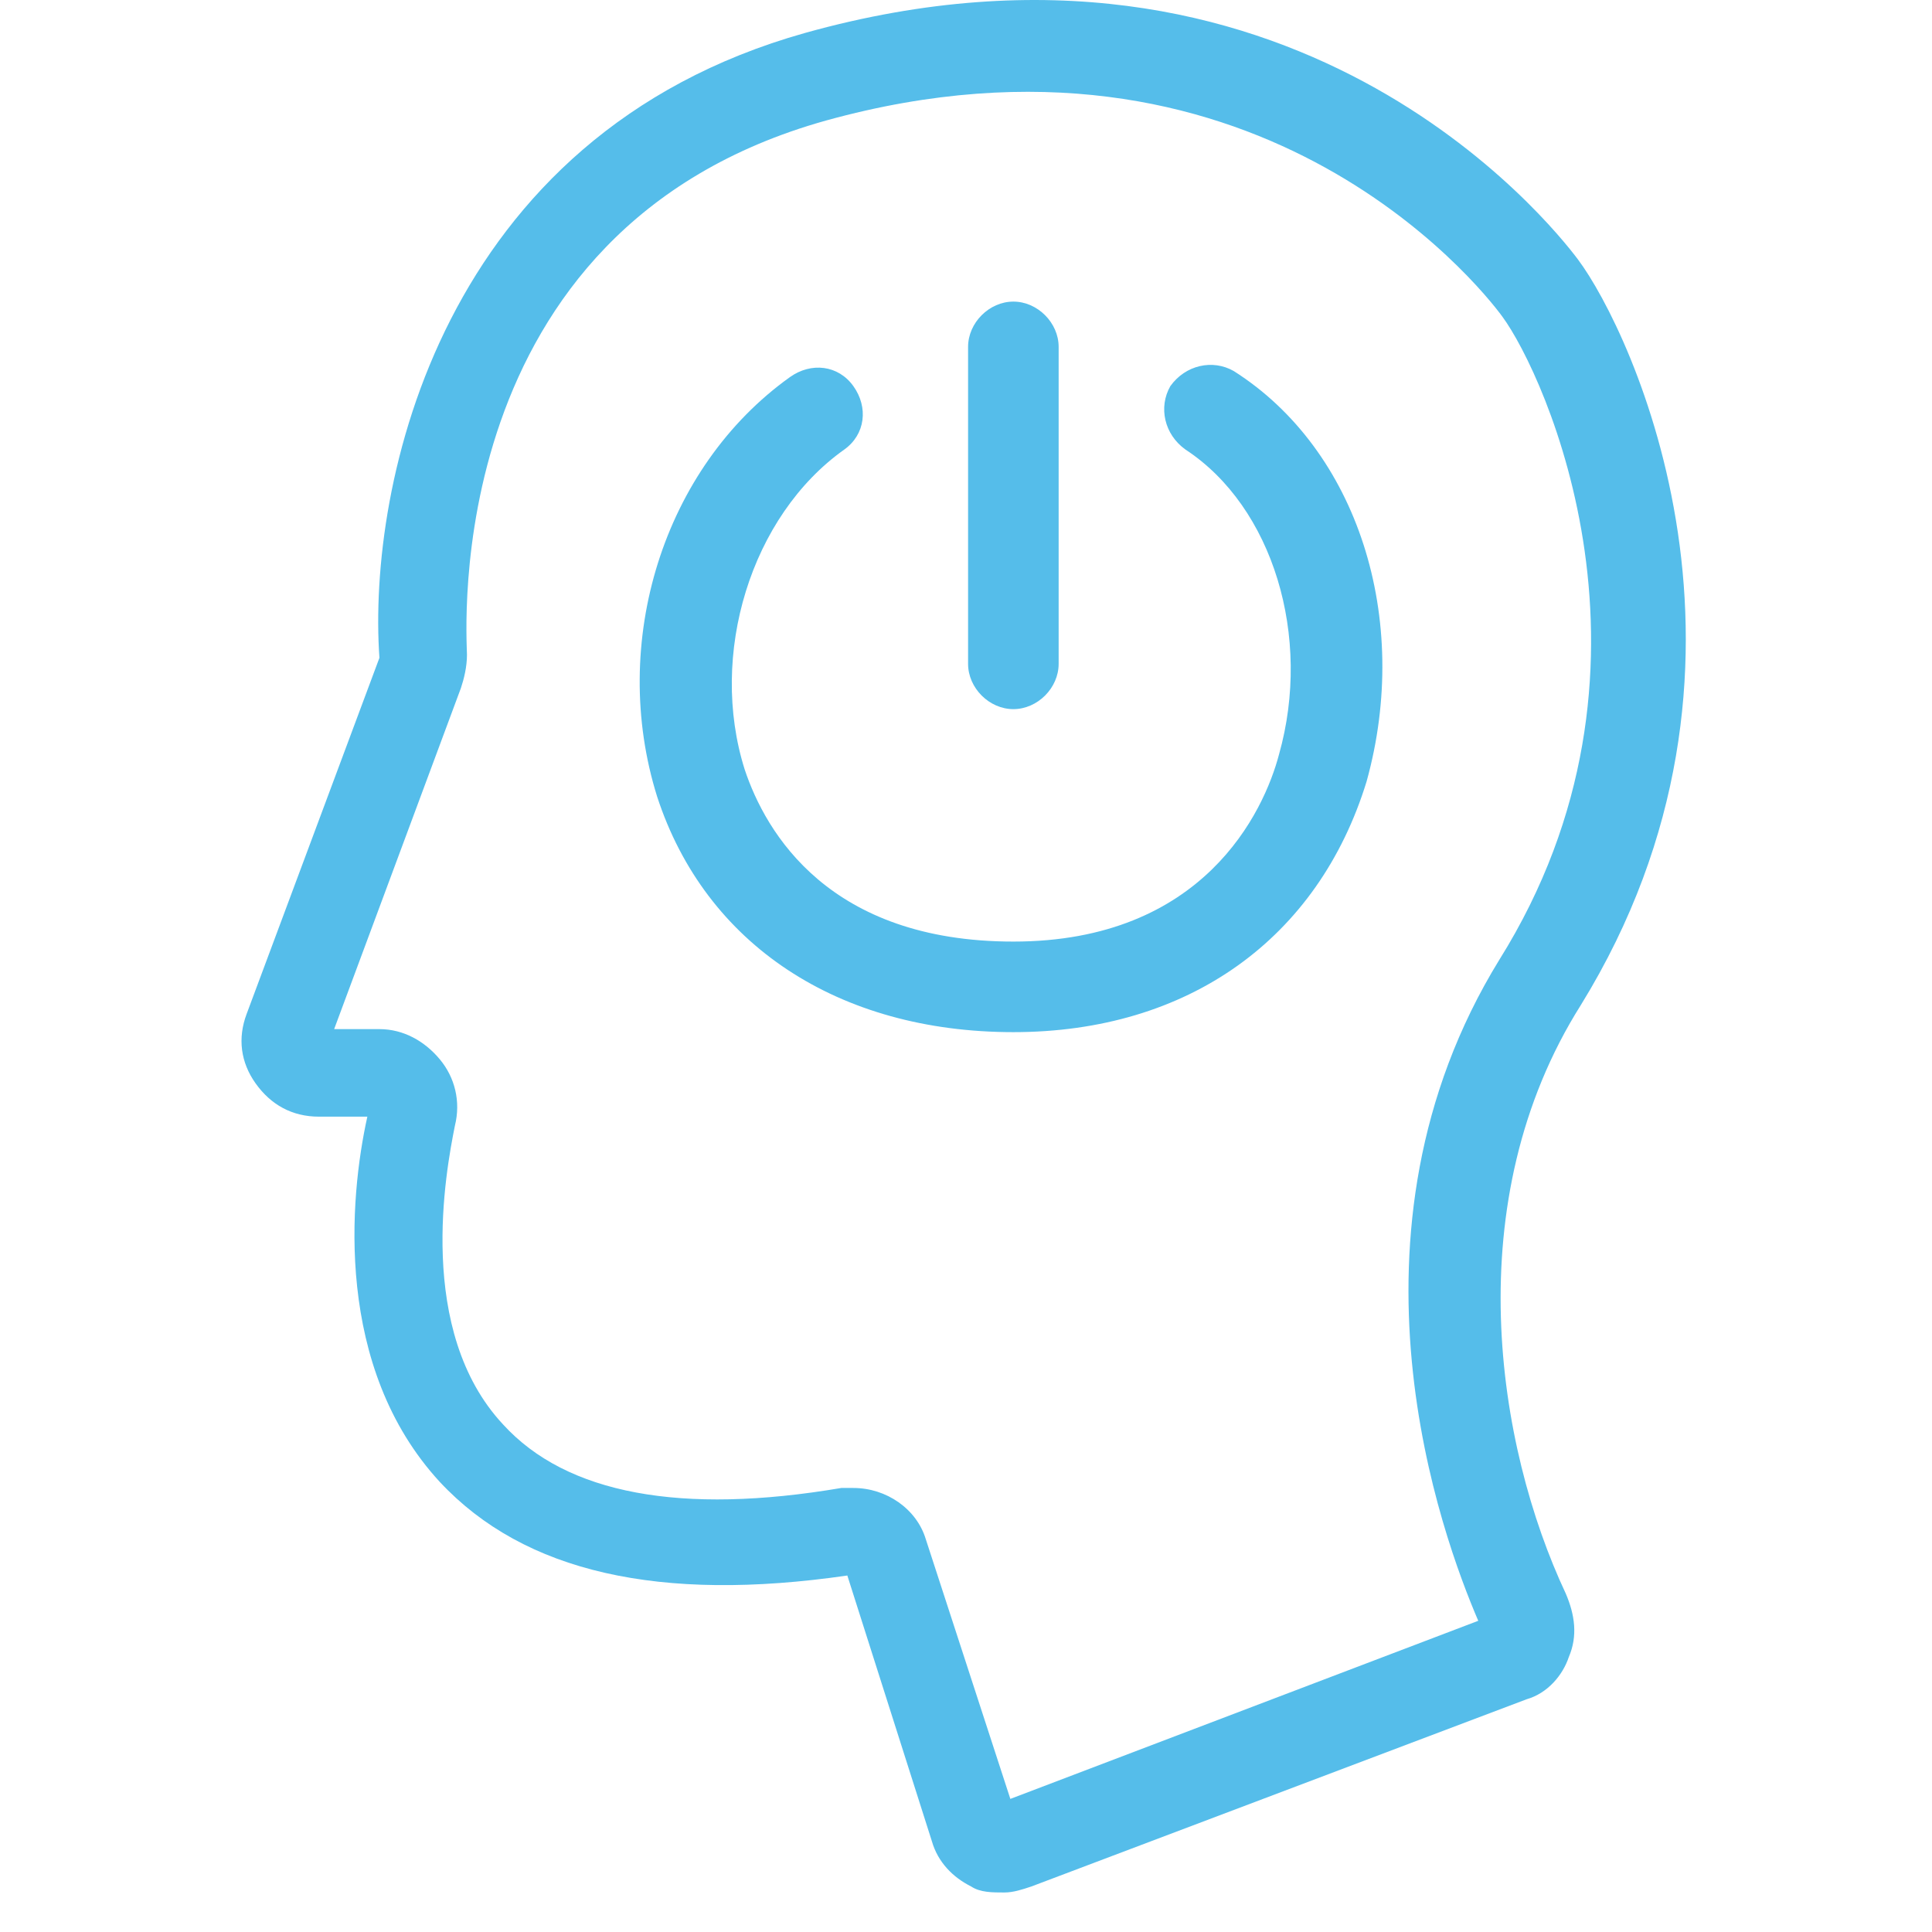 <svg width="64" height="64" viewBox="0 0 64 64" fill="none" xmlns="http://www.w3.org/2000/svg">
<path d="M40.869 12.291C40.169 11.891 39.269 12.091 38.769 12.791C38.369 13.491 38.569 14.391 39.269 14.891C42.169 16.791 43.469 21.091 42.369 24.991C41.869 26.891 39.869 31.191 33.569 31.191C27.469 31.191 25.369 27.591 24.669 25.491C23.469 21.691 24.869 17.091 27.969 14.891C28.669 14.391 28.769 13.491 28.269 12.791C27.769 12.091 26.869 11.991 26.169 12.491C21.969 15.491 20.169 21.291 21.769 26.391C23.369 31.291 27.769 34.191 33.569 34.191C39.369 34.191 43.669 31.091 45.269 25.891C46.769 20.491 44.969 14.891 40.869 12.291Z" fill="#55BDEA"/>
<path d="M33.569 23.491C34.369 23.491 35.069 22.791 35.069 21.991V11.491C35.069 10.691 34.369 9.991 33.569 9.991C32.769 9.991 32.069 10.691 32.069 11.491V21.991C32.069 22.791 32.769 23.491 33.569 23.491Z" fill="#55BDEA"/>
<path d="M52.269 8.591C51.369 7.391 42.769 -3.409 26.669 1.091C14.569 4.491 12.169 16.091 12.569 21.791L8.169 33.591C7.869 34.391 7.969 35.191 8.469 35.891C8.969 36.591 9.669 36.991 10.569 36.991H12.169C11.569 39.691 11.069 45.291 14.569 49.091C17.369 52.091 21.869 53.091 28.069 52.191L30.869 60.991C31.069 61.691 31.569 62.191 32.169 62.491C32.469 62.691 32.869 62.691 33.269 62.691C33.569 62.691 33.869 62.591 34.169 62.491L50.569 56.291C51.269 56.091 51.769 55.491 51.969 54.891C52.269 54.191 52.169 53.491 51.869 52.791C49.569 47.891 48.269 39.791 52.369 33.291C59.269 22.091 54.069 10.991 52.269 8.591ZM48.969 53.691L33.469 59.591L30.669 50.991C30.369 49.991 29.369 49.291 28.269 49.291C28.169 49.291 27.969 49.291 27.869 49.291C22.569 50.191 18.769 49.491 16.669 47.191C13.769 44.091 14.769 38.791 15.069 37.291C15.269 36.491 15.069 35.691 14.569 35.091C14.069 34.491 13.369 34.091 12.569 34.091H11.069L15.269 22.791C15.369 22.491 15.469 22.091 15.469 21.691C15.469 21.091 14.469 7.591 27.369 3.991C41.469 0.091 48.969 9.391 49.769 10.491C51.169 12.391 55.669 22.191 49.669 31.791C44.069 40.891 47.769 50.891 48.969 53.691Z" fill="#55BDEA"/>
</svg>
